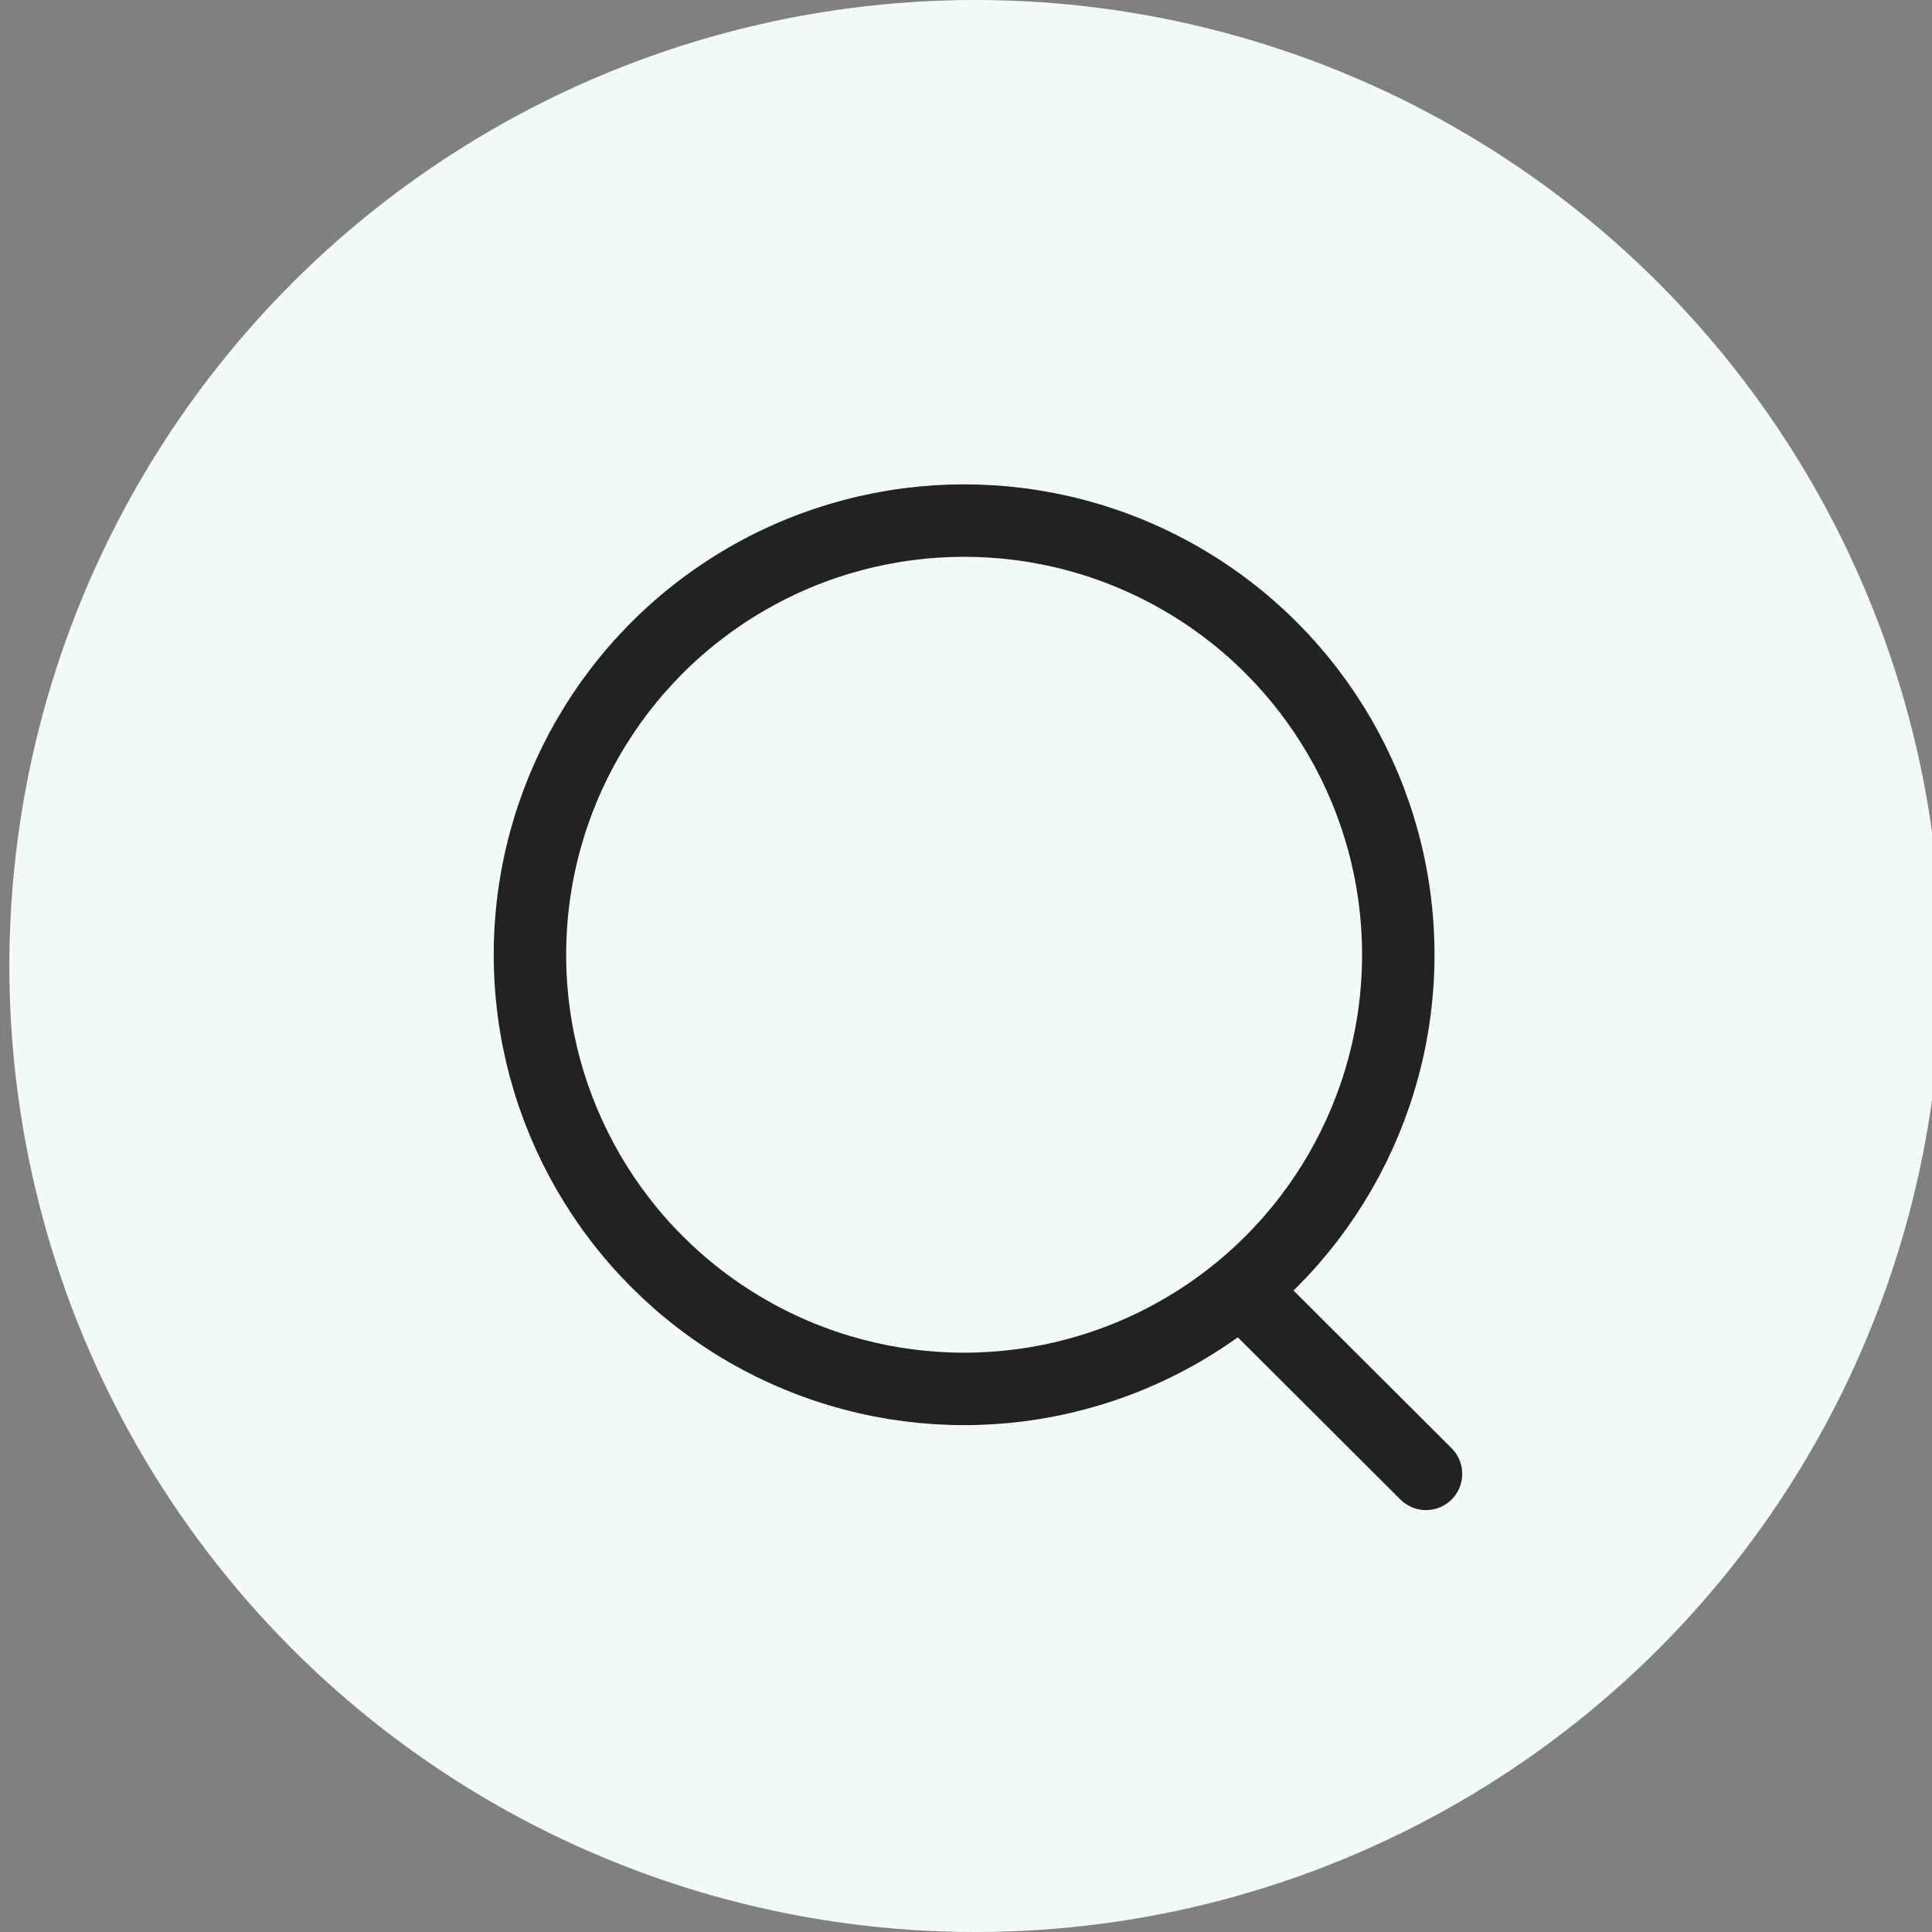 <svg width="40" height="40" viewBox="0 0 40 40" fill="none" xmlns="http://www.w3.org/2000/svg">
<rect x="0" y="0" width="40" height="40" fill="#808080" stroke="none"/>
<circle cx="20.194" cy="20" r="20" fill="#F3FBF8"/>
<path d="M26 27L29.524 30.515" stroke="#222222" stroke-width="1.5" stroke-linecap="round" stroke-linejoin="round"/>
<circle cx="19.961" cy="19.767" r="8.989" stroke="#222222" stroke-width="1.5" stroke-linecap="round" stroke-linejoin="round"/>
</svg>
